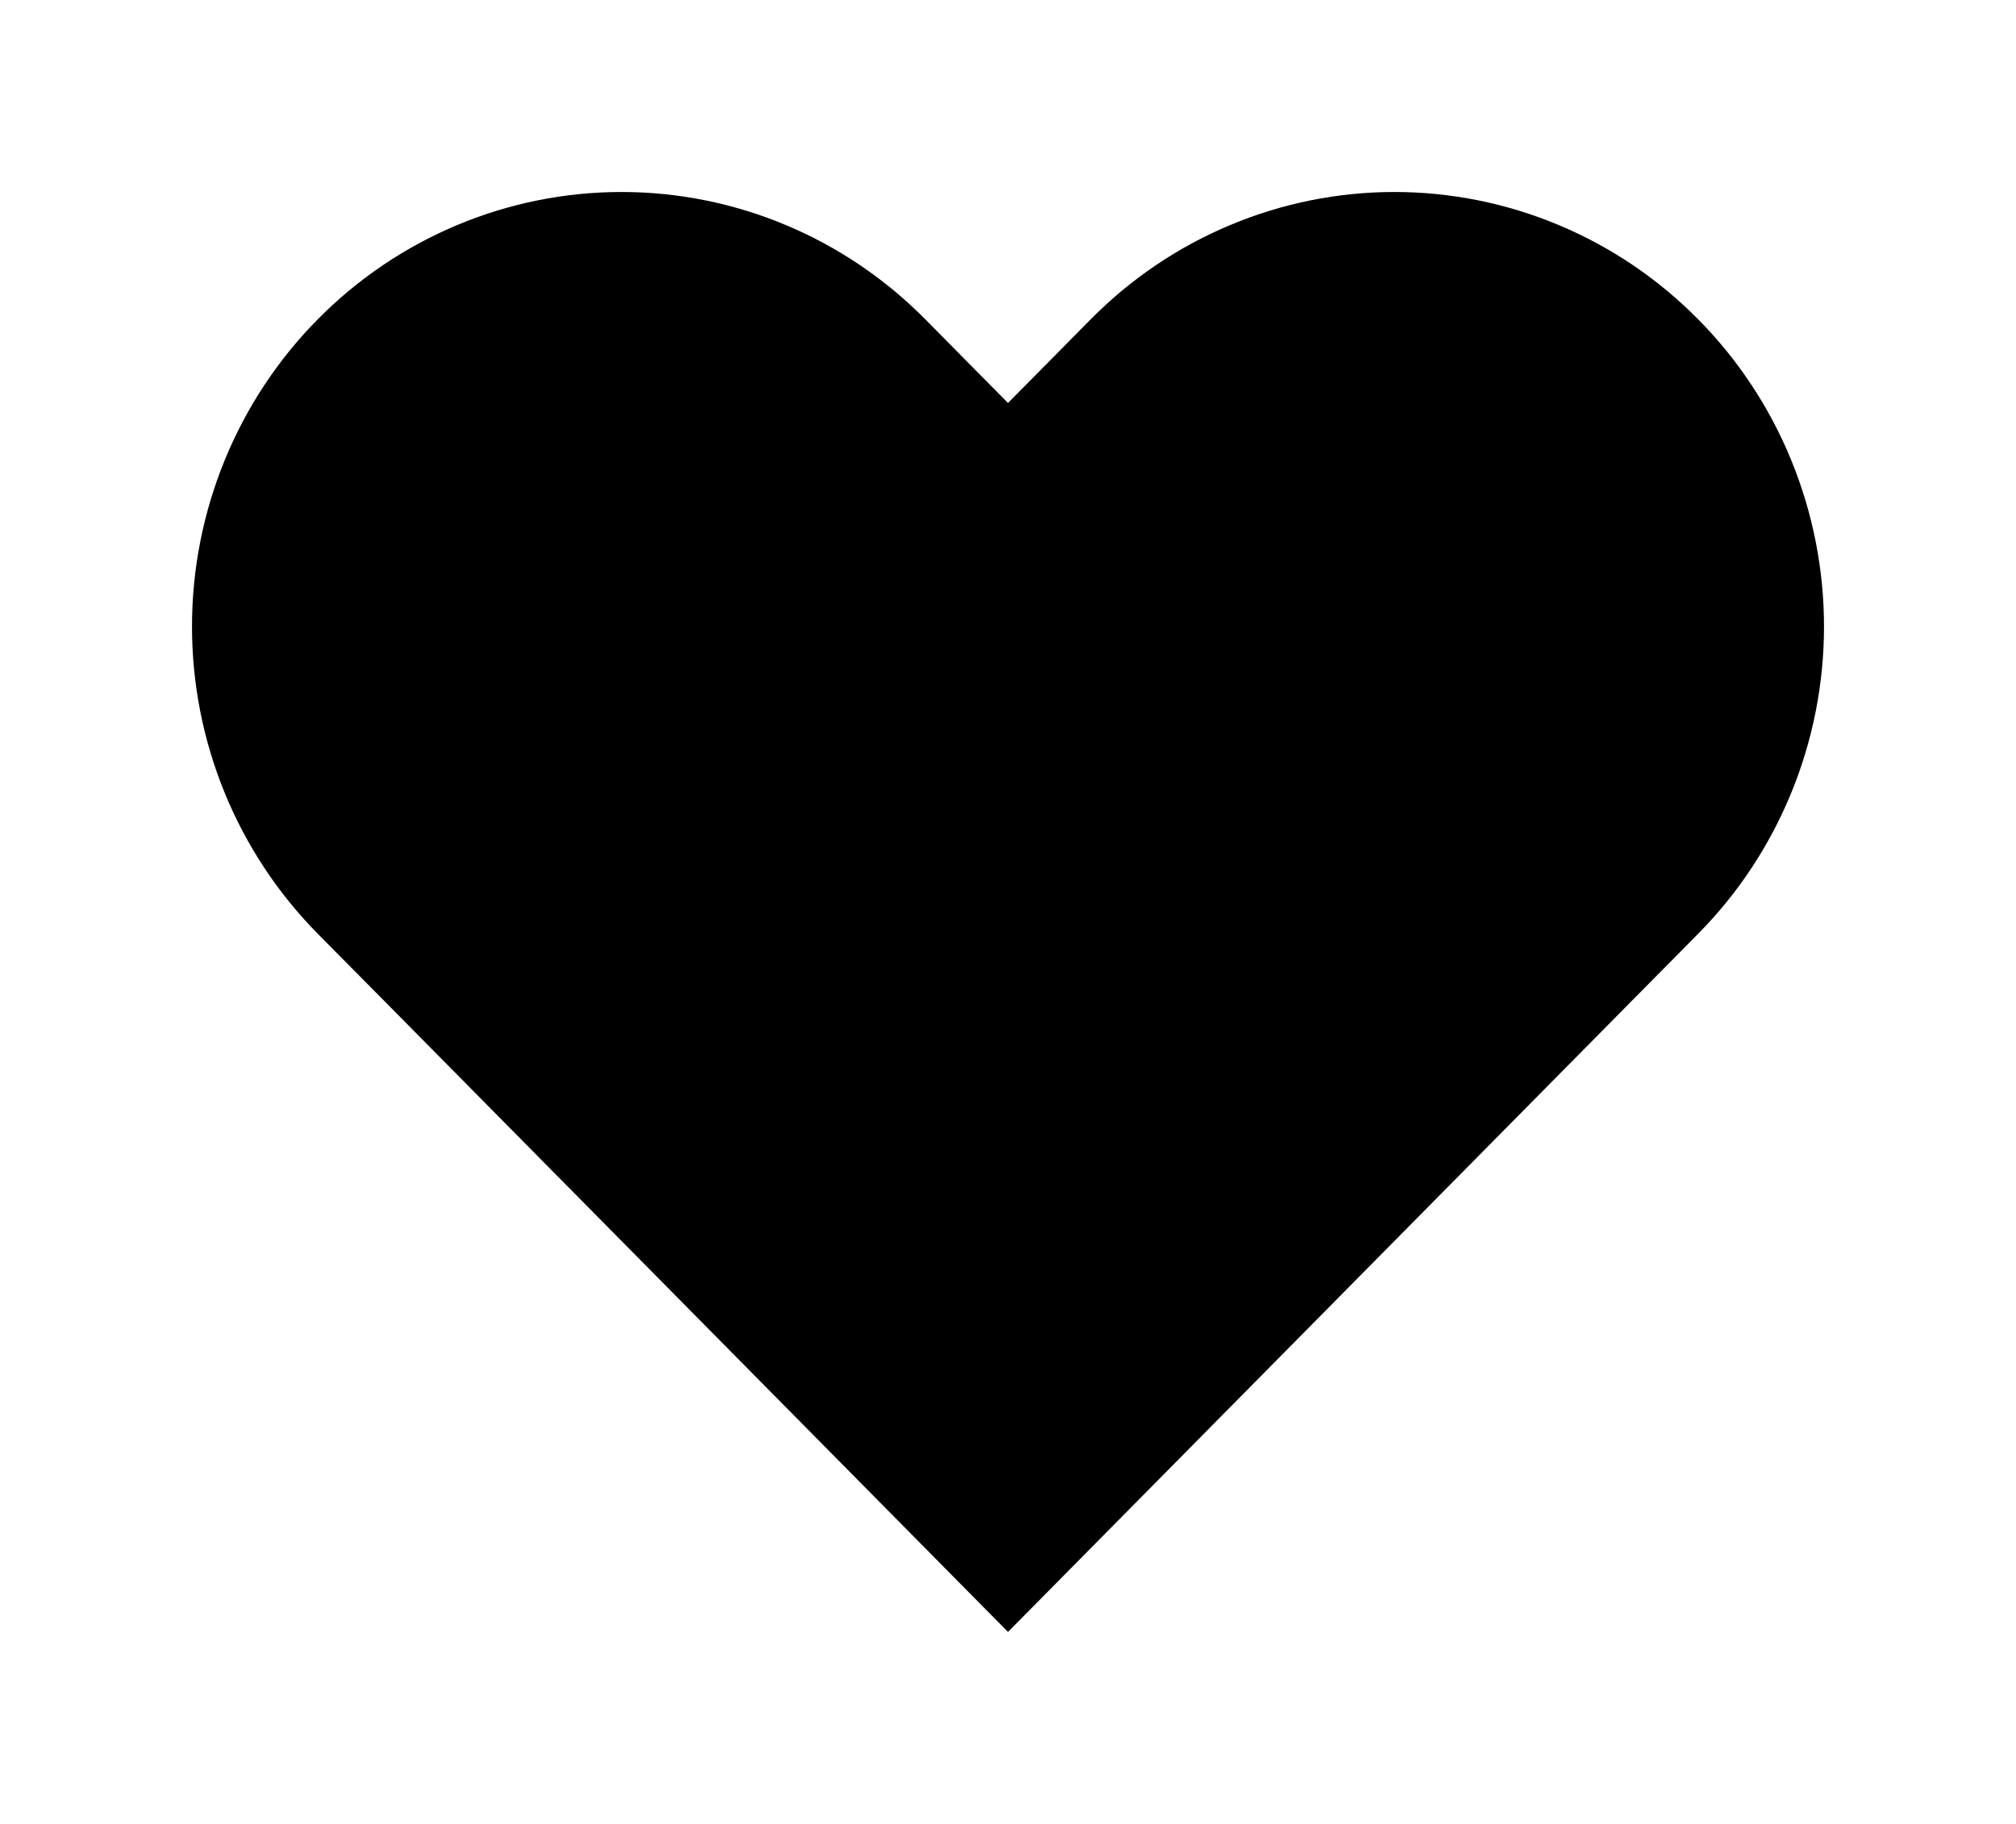 <svg width="21" height="19" viewBox="0 0 21 19"   xmlns="http://www.w3.org/2000/svg">
<path d="M17.689 3.326C17.274 2.906 16.781 2.572 16.238 2.345C15.695 2.117 15.113 2 14.525 2C13.938 2 13.356 2.117 12.813 2.345C12.27 2.572 11.777 2.906 11.362 3.326L10.5 4.198L9.638 3.326C8.799 2.477 7.661 2 6.474 2C5.287 2 4.149 2.477 3.31 3.326C2.471 4.175 2 5.326 2 6.527C2 7.727 2.471 8.878 3.31 9.727L4.173 10.599L10.5 17L16.827 10.599L17.689 9.727C18.105 9.307 18.434 8.808 18.659 8.259C18.884 7.71 19 7.121 19 6.527C19 5.932 18.884 5.344 18.659 4.794C18.434 4.245 18.105 3.746 17.689 3.326Z"  stroke-width="2" stroke-linecap="round" stroke-linejoin="round"/>
</svg>
